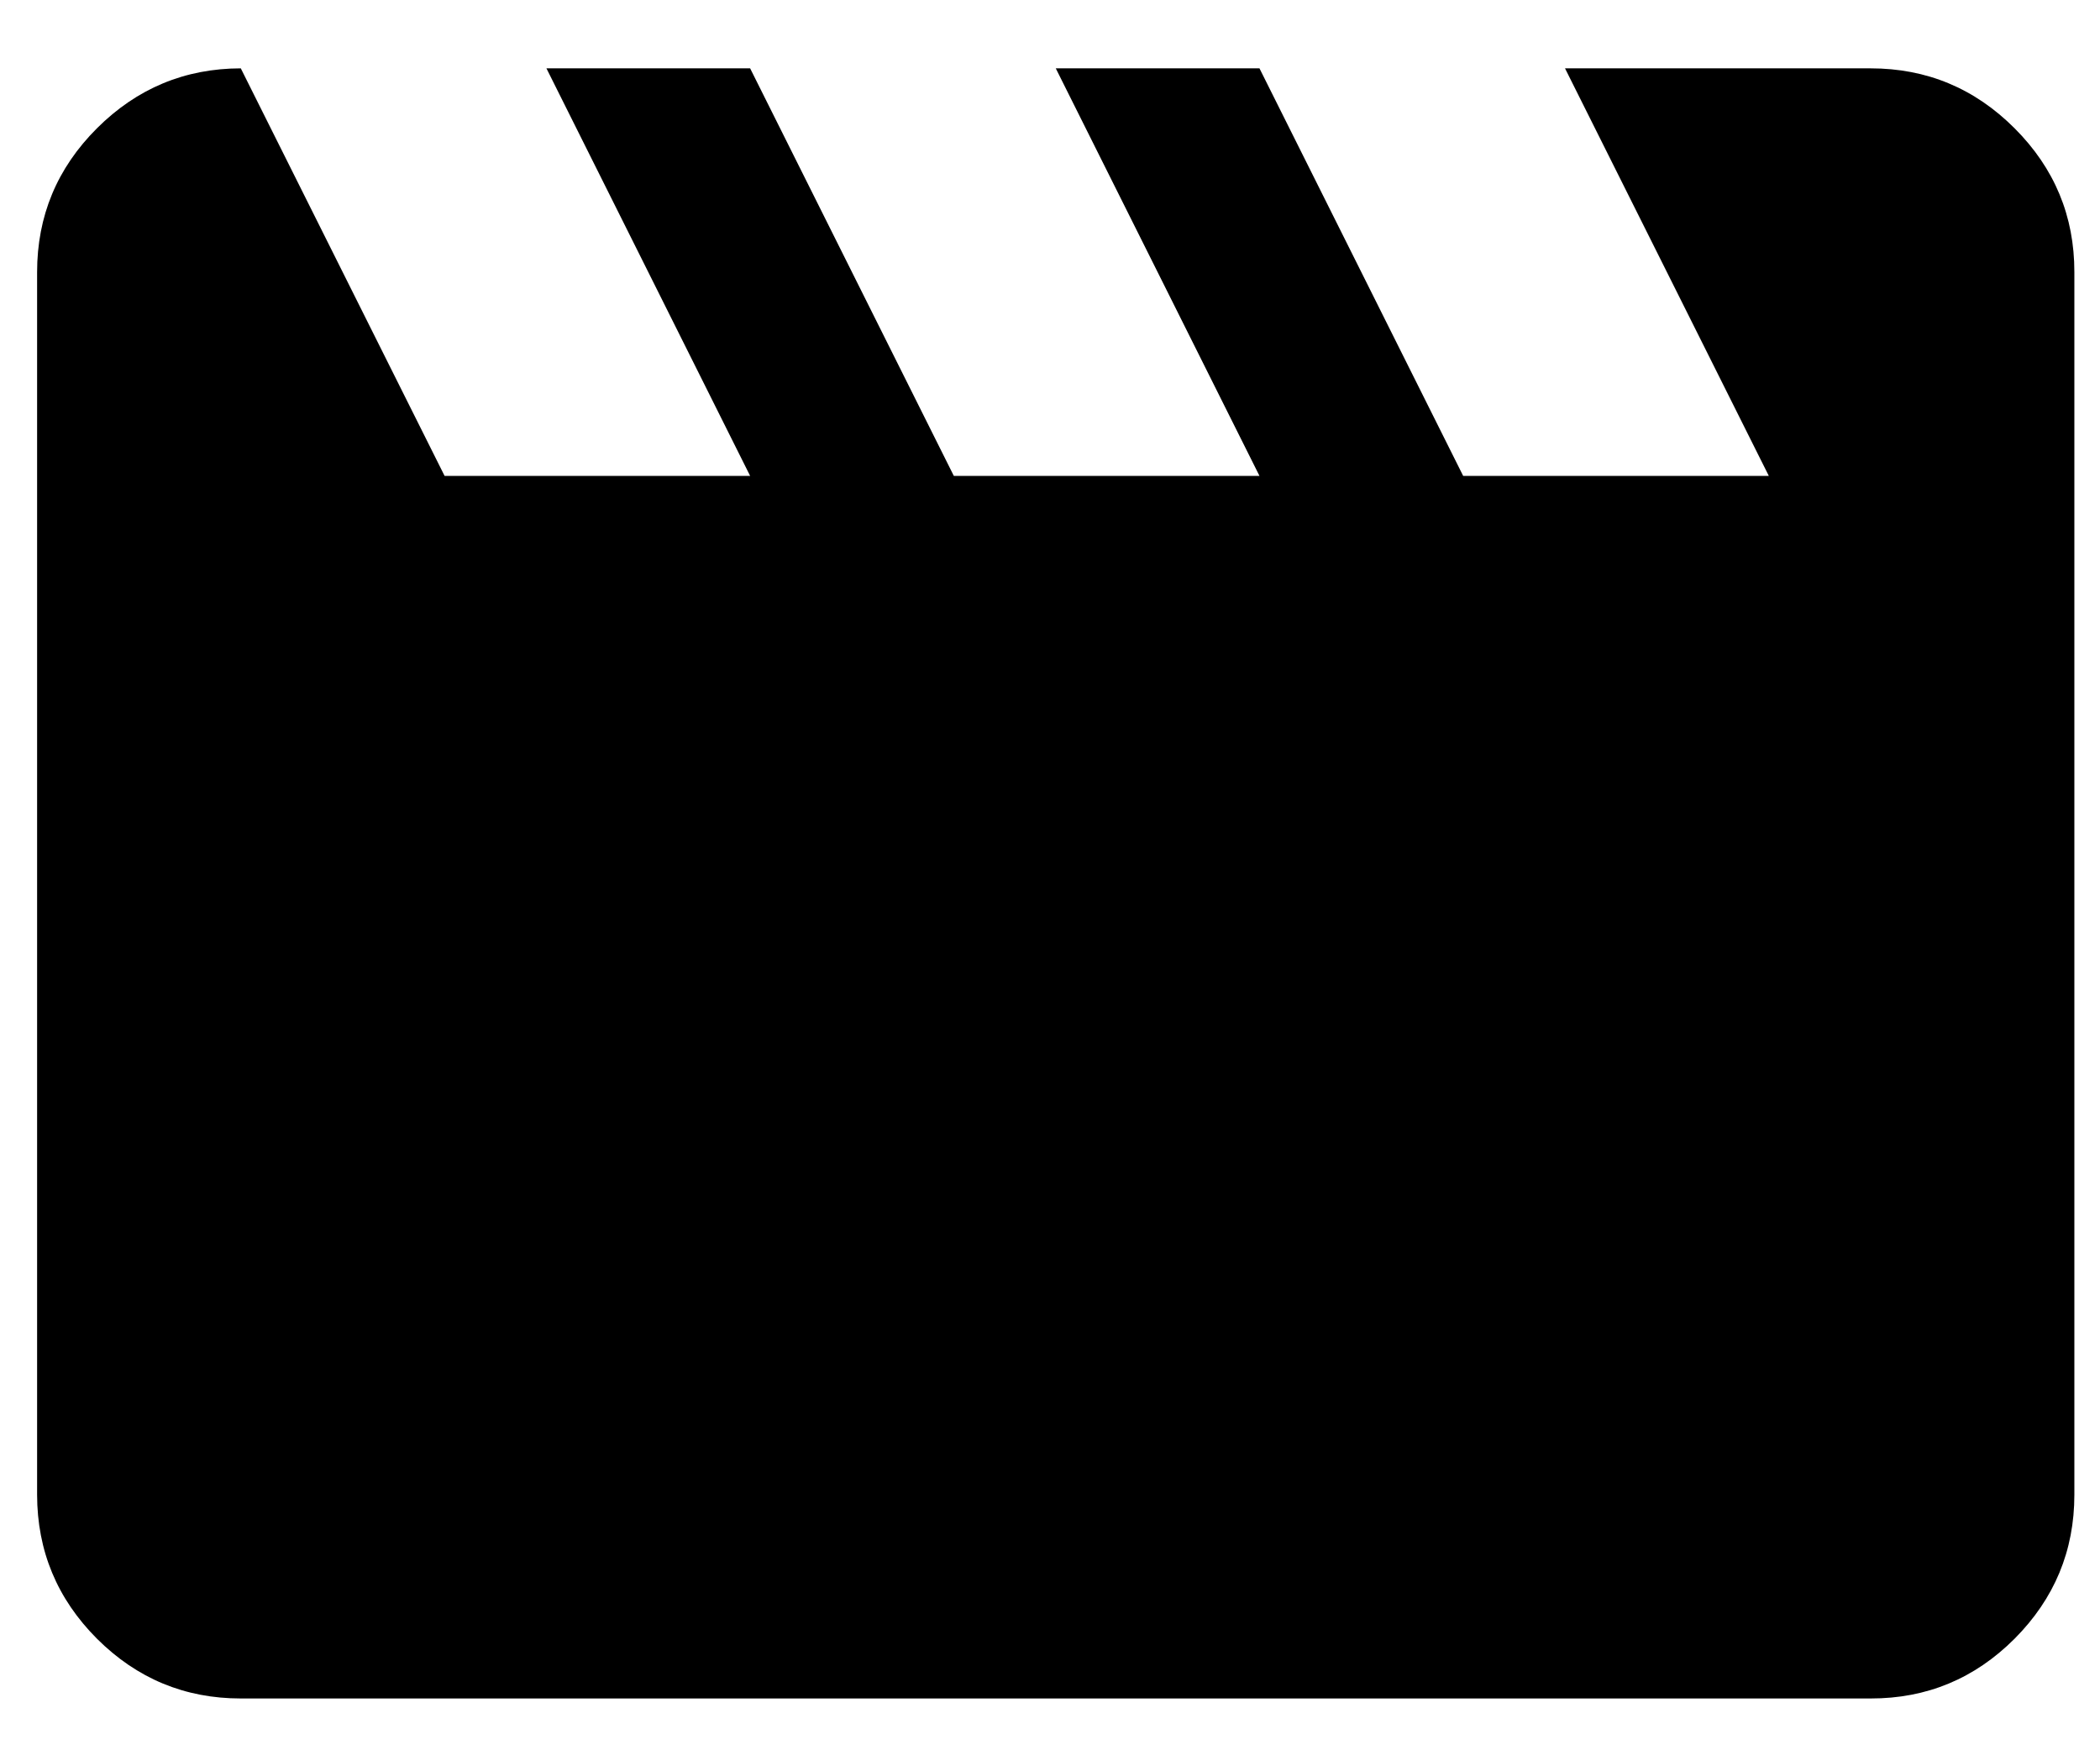 <svg width="24" height="20" viewBox="0 0 24 20" fill="none" xmlns="http://www.w3.org/2000/svg">
<path d="M2.752 0.781L5.081 5.438H8.573L6.245 0.781H8.573L10.901 5.438H14.394L12.066 0.781H14.394L16.722 5.438H20.215L17.886 0.781H21.379C22.019 0.781 22.567 1.009 23.024 1.466C23.48 1.922 23.708 2.47 23.707 3.11V17.08C23.707 17.72 23.479 18.268 23.024 18.725C22.568 19.181 22.02 19.409 21.379 19.408H2.752C2.112 19.408 1.564 19.18 1.108 18.725C0.653 18.269 0.425 17.721 0.424 17.08V3.11C0.424 2.469 0.652 1.921 1.108 1.466C1.565 1.01 2.113 0.782 2.752 0.781Z" fill="black"/>
</svg>
